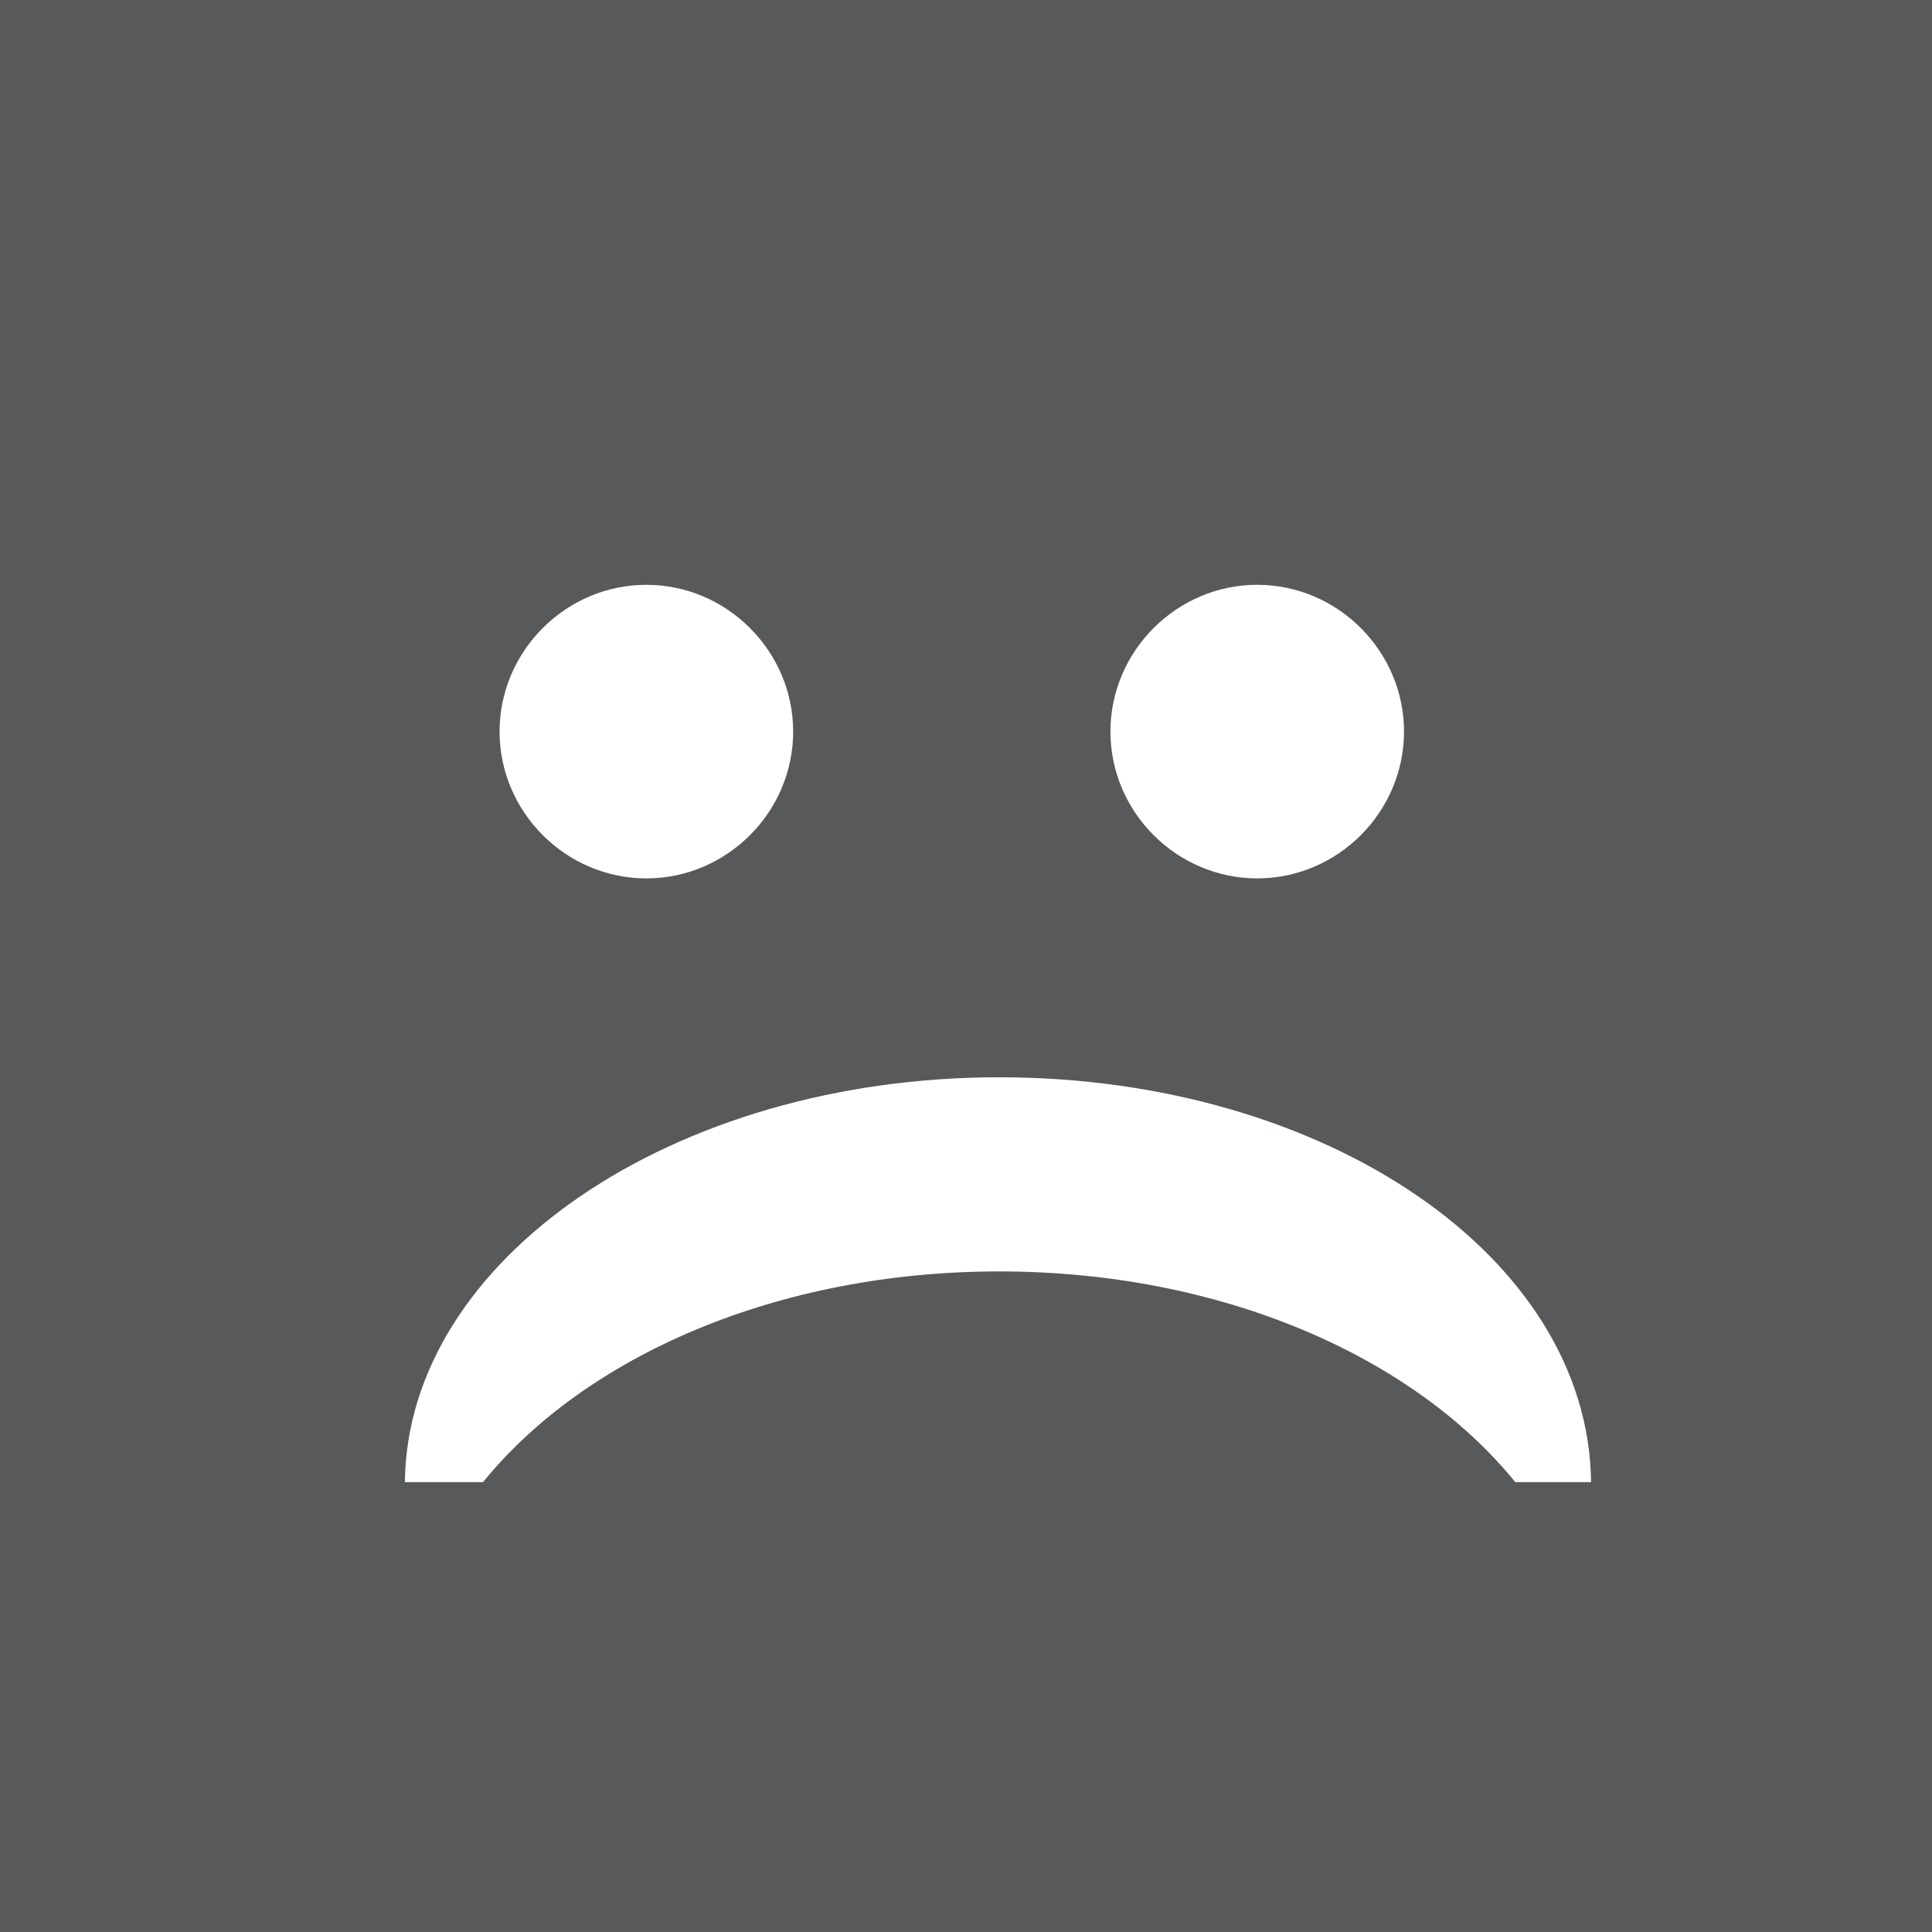 <svg xmlns="http://www.w3.org/2000/svg" width="82" height="82" viewBox="0 0 81.6 81.6"><style>.a{fill:#FFF;}</style><rect width="81.6" height="81.6" fill="#58595B"/><path d="M33.5 30.9c0 3.4-2.8 6.2-6.2 6.2l0 0c-3.4 0-6.2-2.8-6.2-6.2l0 0c0-3.4 2.8-6.2 6.2-6.2l0 0C30.7 24.7 33.5 27.5 33.5 30.9L33.5 30.9z" class="a"/><path d="M59.3 30.9c0 3.4-2.8 6.2-6.2 6.2l0 0c-3.4 0-6.2-2.8-6.2-6.2l0 0c0-3.4 2.8-6.2 6.2-6.2l0 0C56.5 24.7 59.3 27.5 59.3 30.9L59.3 30.9z" class="a"/><path d="M64 62.6c-4.3-5.3-12.4-8.9-21.8-8.9s-17.5 3.6-21.8 8.9h-3.3c0.1-9.4 11.3-17.1 25.1-17.1 13.8 0 24.9 7.6 25 17.1H64z" class="a"/></svg>